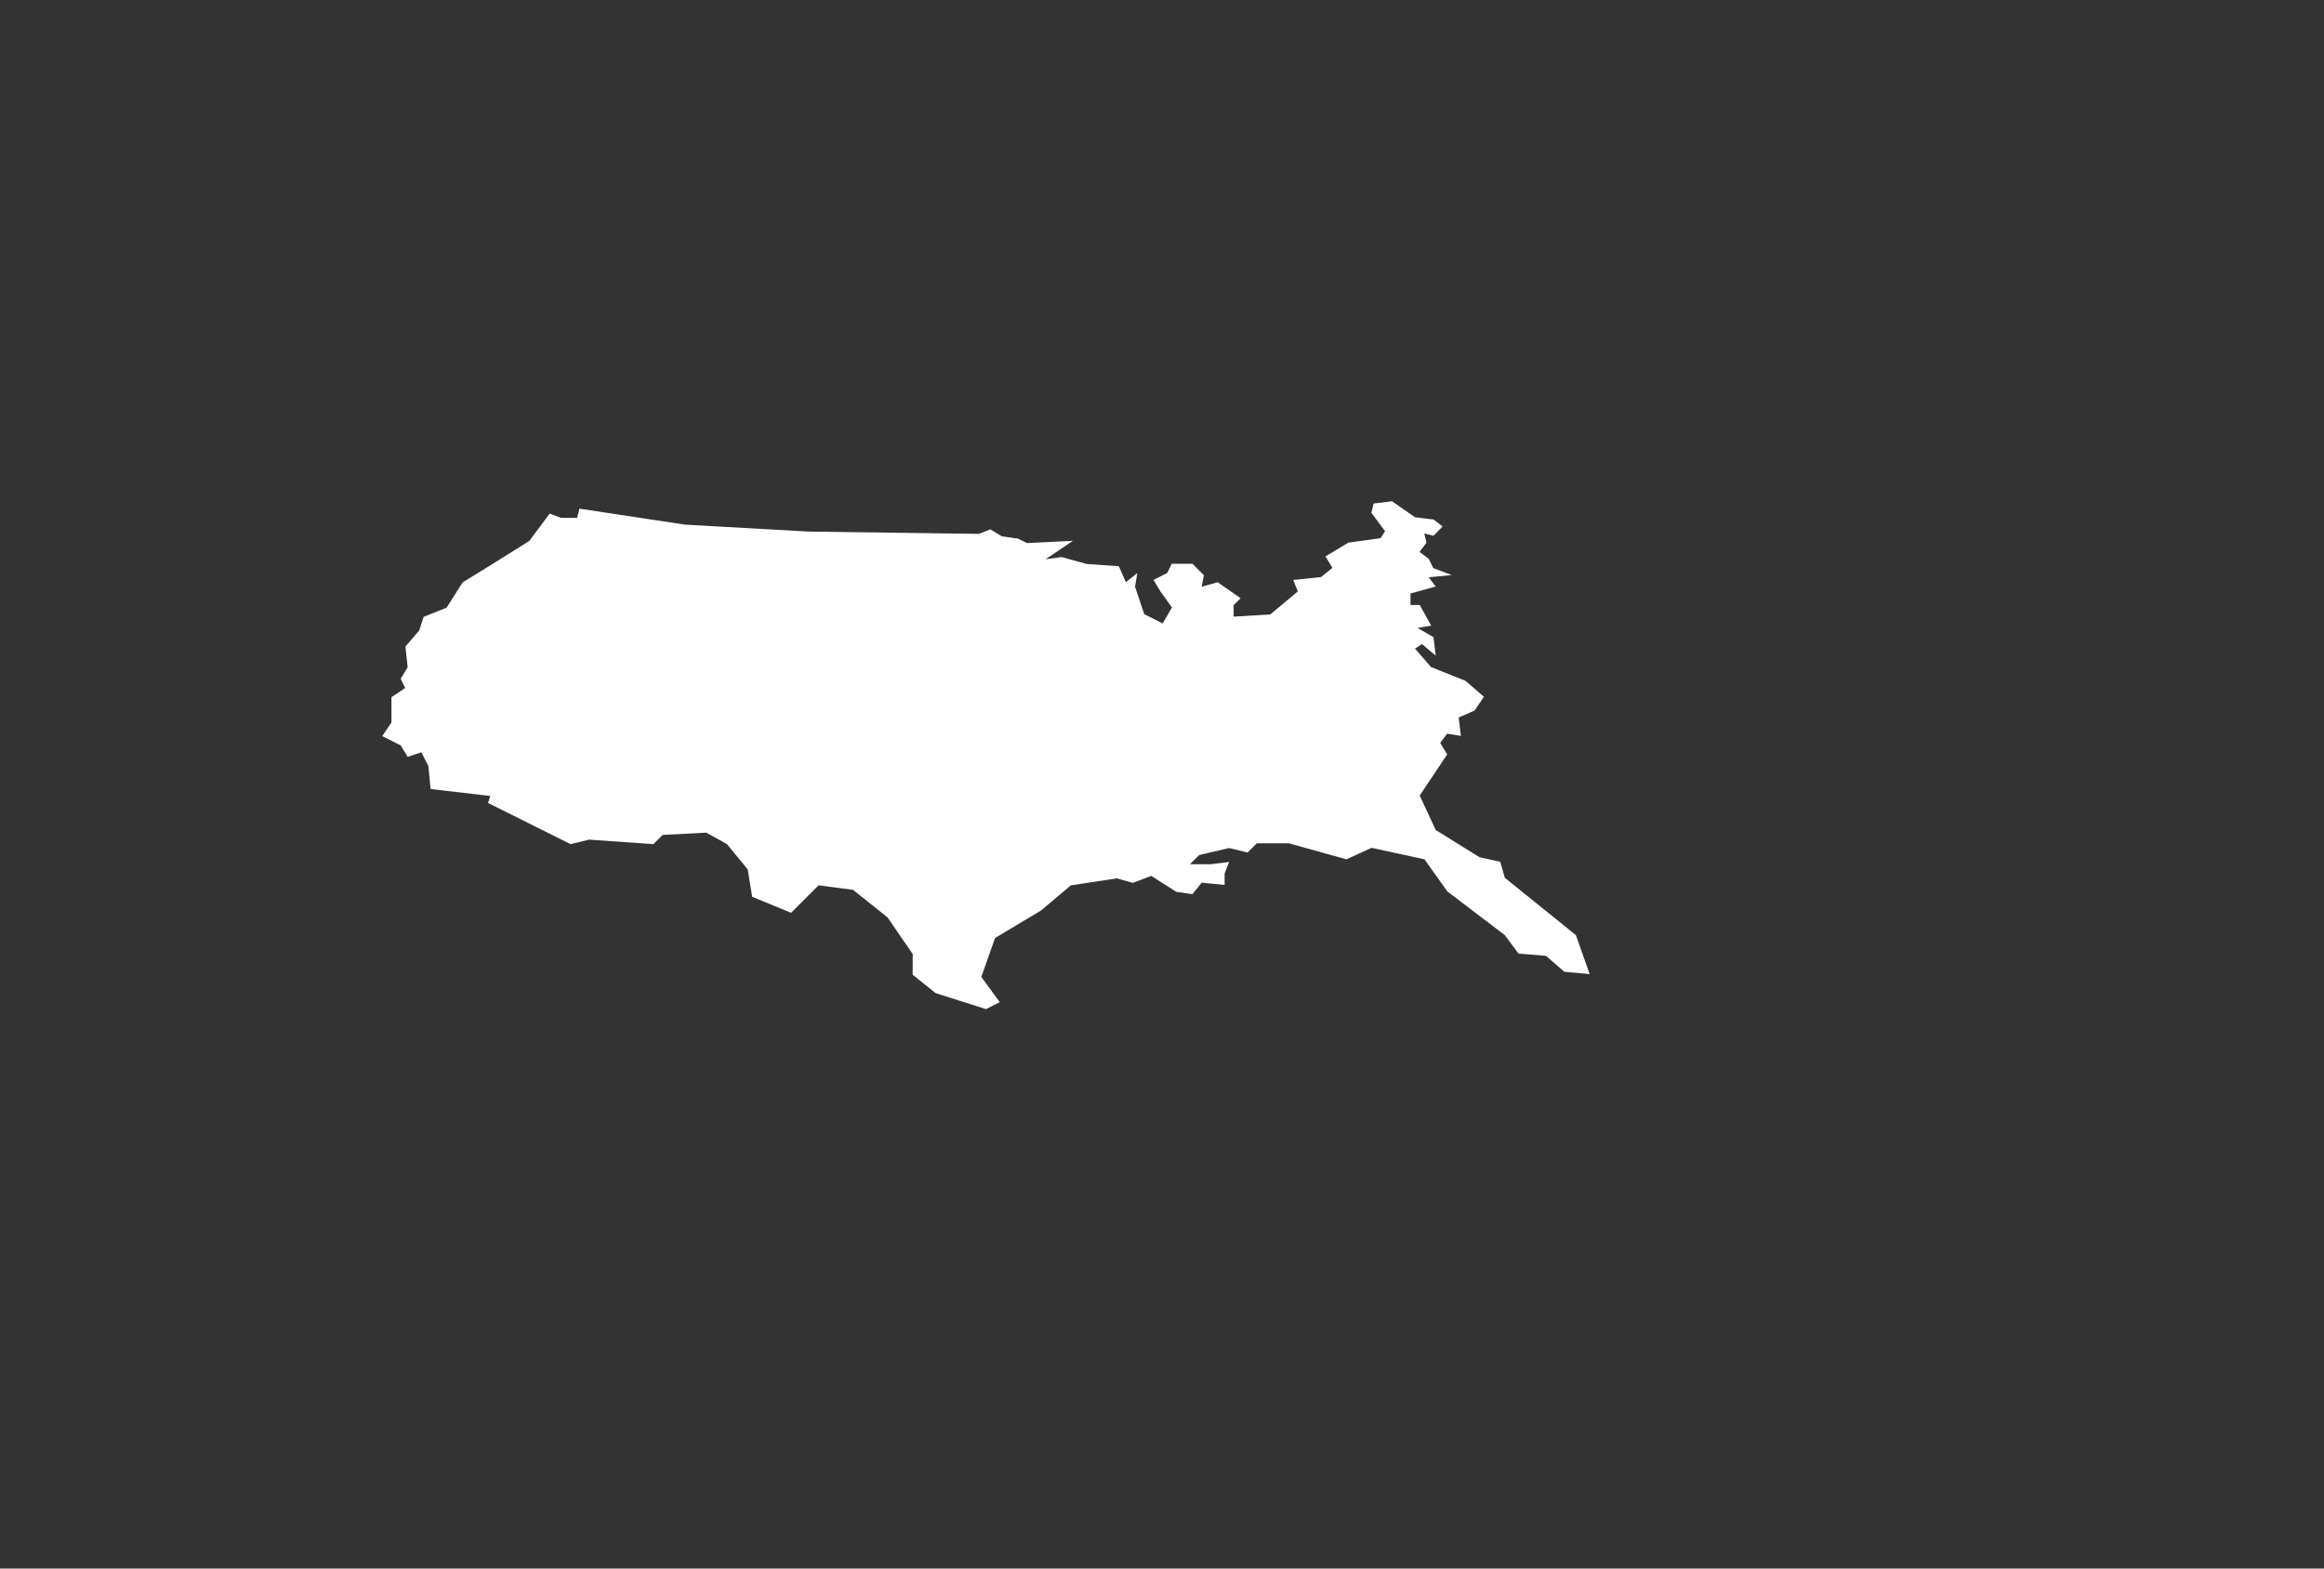 <?xml version="1.0" encoding="utf-8"?>
<!-- Generator: Adobe Illustrator 22.1.0, SVG Export Plug-In . SVG Version: 6.00 Build 0)  -->
<svg version="1.1" id="Layer_1" xmlns="http://www.w3.org/2000/svg" xmlns:xlink="http://www.w3.org/1999/xlink" x="0px" y="0px"
	 viewBox="0 0 1133.9 765.4" style="enable-background:new 0 0 1133.9 765.4;" xml:space="preserve">
<rect x="0" y="0" width="1133.9" height="765.4" fill="#333333" stroke="none"/>
<style type="text/css">
	.st0{fill:#FFFFFF;}
</style>
<g>
	<path class="st0" d="M268.2,250.6L258.2,264l-17.9,11.2l-14.6,9l-7.8,12.3l-11.2,4.5l-2.2,6.7l-6.7,7.8l1.1,10.1l-3.4,5.6l2.2,4.5
		l-6.7,4.5v12.3l-4.5,6.7l9,4.5l3.4,5.6l6.7-2.2l3.4,6.7l1.1,11.2l29.1,3.4l-1.1,3.4l40.3,20.1l9-2.2l31.4,2.2l4.5-4.5l21.3-1.1
		l10.1,5.6l10.1,12.3l2.2,13.4l19,7.8l13.4-13.4l16.8,2.2l16.8,13.4l12.3,17.9v10.1l11.2,9l24.6,7.8l6.7-3.4l-9-12.3l6.7-19
		l22.4-13.4l14.6-12.3l22.4-3.4l7.8,2.2l9-3.4l12.3,7.8l7.8,1.1l4.5-5.6l11.2,1.1v-5.6l2.2-5.6l-9,1.1h-10.1l4.5-4.5l14.6-3.4l9,2.2
		l4.5-4.5h15.7l28,7.8l12.3-5.6l25.8,5.6l11.2,15.7l28,21.3l6.7,9l13.4,1.1l9,7.8l12.3,1.1l-6.7-19l-34.7-28l-2.2-7.8l-10.1-2.2
		L700.5,405l-7.8-16.8l13.4-20.1l-3.4-5.6l3.4-4.5l6.7,1.1l-1.1-9l7.8-3.4l4.5-6.7l-9-7.8l-16.8-6.7l-7.8-9l3.4-2.2l6.7,5.6l-1.1-9
		l-7.8-4.5l6.7-1.1l-5.6-10.1h-4.5v-5.6l12.3-3.4l-3.4-4.5l11.2-1.1l-9-3.4l-2.2-4.5l-4.5-3.4l3.4-4.5l-1.1-4.5l4.5,1.1l4.5-4.5
		l-4.5-3.4l-9-1.1l-11.2-7.8l-9,1.1l-1.1,4.5l6.7,9l-2.2,3.4l-15.7,2.2l-11.2,6.7l3.4,5.6l-5.6,4.5L631,283l2.2,5.6l-13.4,11.2
		l-17.9,1.1v-5.6l3.4-3.4l-11.2-7.8l-7.8,2.2l1.1-5.6l-5.6-5.6h-10.1l-2.2,4.5l-6.7,3.4l3.4,5.6l5.6,7.8l-4.5,7.8l-9-4.5l-4.5-13.4
		l1.1-6.7l-5.6,4.5l-3.4-7.8l-15.7-1.1l-12.3-3.4l-7.8,1.1l13.4-9l-22.4,1.1l-4.5-2.2l-7.8-1.1l-5.6-3.4l-5.6,2.2l-82.9-1.1
		l-60.5-3.4l-51.5-7.8l-1.1,4.5h-7.8L268.2,250.6z"/>
</g>
</svg>
